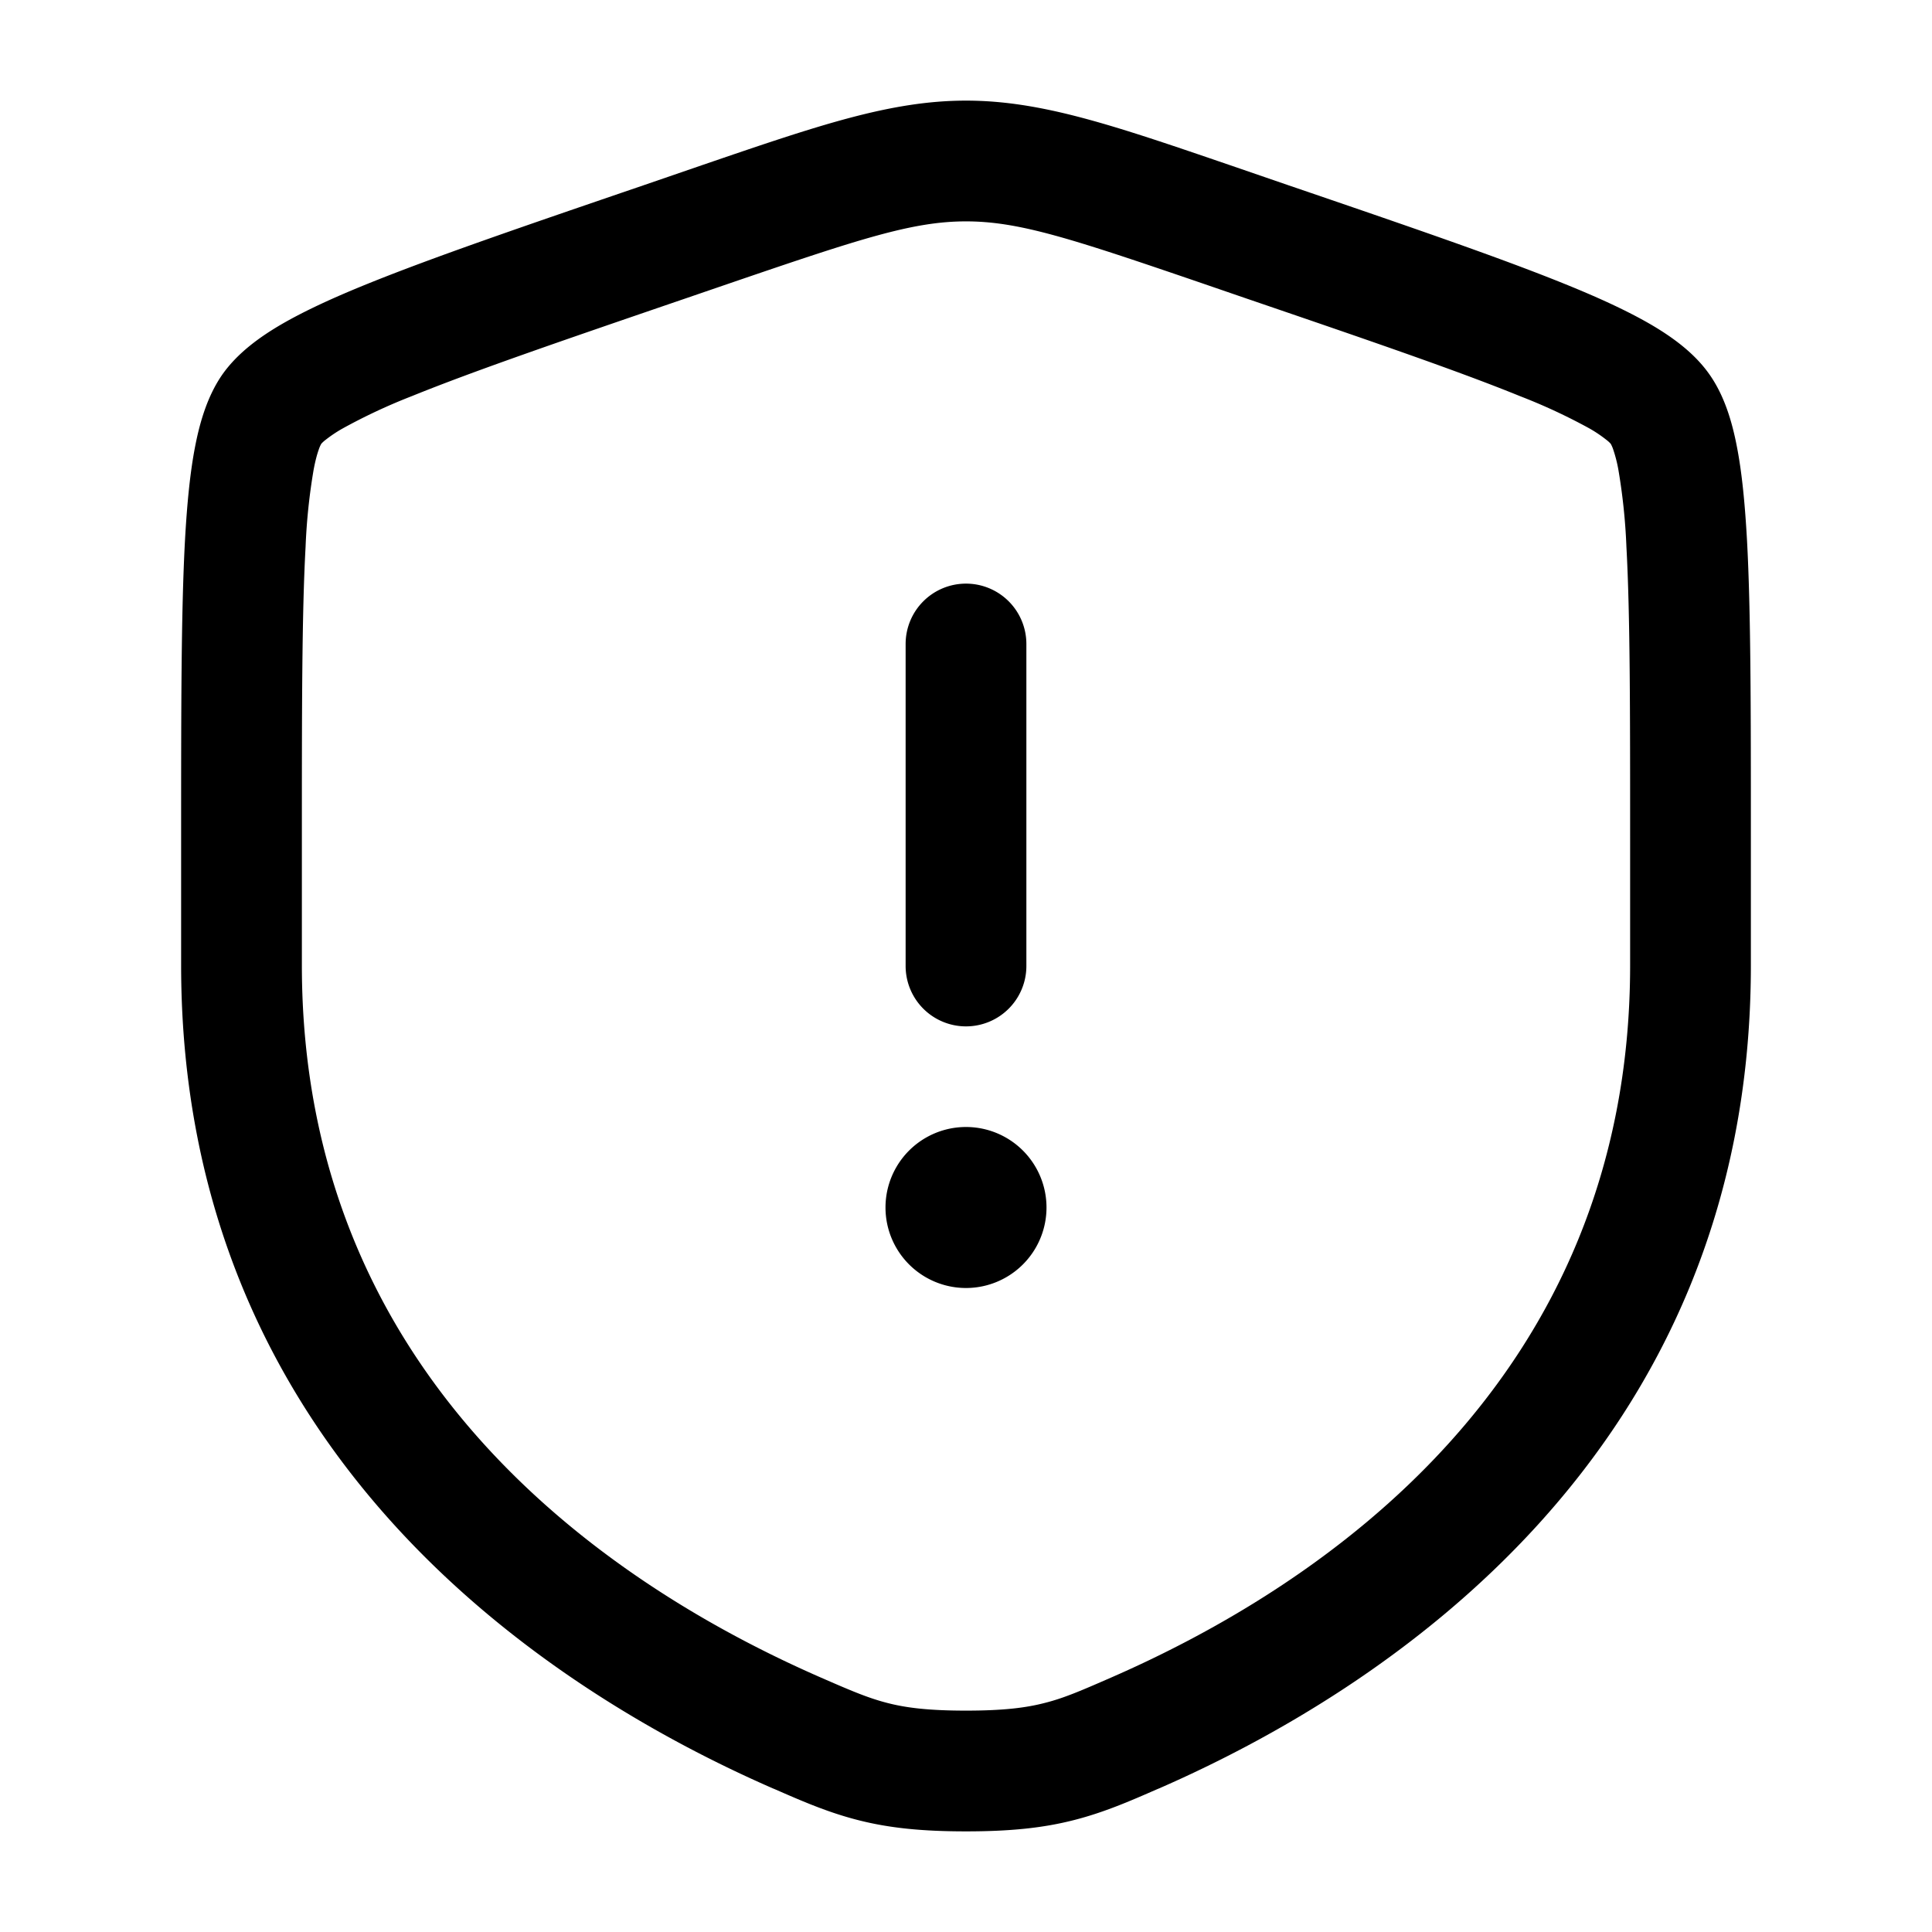 <svg viewBox="0 0 24 24"><path fill="currentColor" d="M12 7.25a.75.75 0 0 1 .75.75v4a.75.75 0 0 1-1.5 0V8a.75.75 0 0 1 .75-.75M12 16a1 1 0 1 0 0-2a1 1 0 0 0 0 2"/><path fill="currentColor" fill-rule="evenodd" d="M8.723 2.051c1.444-.494 2.34-.801 3.277-.801c.938 0 1.833.307 3.277.801l.727.25c1.481.506 2.625.898 3.443 1.23c.412.167.767.33 1.052.495c.275.16.55.359.737.626c.185.263.281.587.341.9c.063.324.1.713.125 1.16c.048.886.048 2.102.048 3.678v1.601c0 6.101-4.608 9.026-7.348 10.224l-.027.011c-.34.149-.66.288-1.027.382c-.387.1-.799.142-1.348.142c-.55 0-.96-.042-1.348-.142c-.367-.094-.687-.233-1.027-.382l-.027-.011C6.858 21.017 2.25 18.092 2.25 11.99v-1.6c0-1.576 0-2.792.048-3.679c.025-.446.062-.835.125-1.16c.06-.312.156-.636.34-.9c.188-.266.463-.465.738-.625c.285-.165.64-.328 1.052-.495c.818-.332 1.962-.724 3.443-1.23zM12 2.75c-.658 0-1.305.212-2.92.764l-.572.196c-1.513.518-2.616.896-3.39 1.21a7.137 7.137 0 0 0-.864.404a1.648 1.648 0 0 0-.208.139a.386.386 0 0 0-.055.05a.409.409 0 0 0-.032.074c-.02.056-.042.136-.063.248a7.438 7.438 0 0 0-.1.958c-.046.841-.046 2.015-.046 3.624v1.574c0 5.176 3.87 7.723 6.449 8.849c.371.162.586.254.825.315c.228.059.506.095.976.095s.748-.036.976-.095c.24-.06.454-.153.825-.315c2.58-1.126 6.449-3.674 6.449-8.849v-1.574c0-1.609 0-2.783-.046-3.624a7.423 7.423 0 0 0-.1-.958a1.738 1.738 0 0 0-.063-.248a.408.408 0 0 0-.032-.074a.385.385 0 0 0-.055-.05a1.64 1.64 0 0 0-.208-.14a7.135 7.135 0 0 0-.864-.402c-.774-.315-1.877-.693-3.39-1.21l-.573-.197C13.305 2.962 12.658 2.75 12 2.75" clip-rule="evenodd"/></svg>